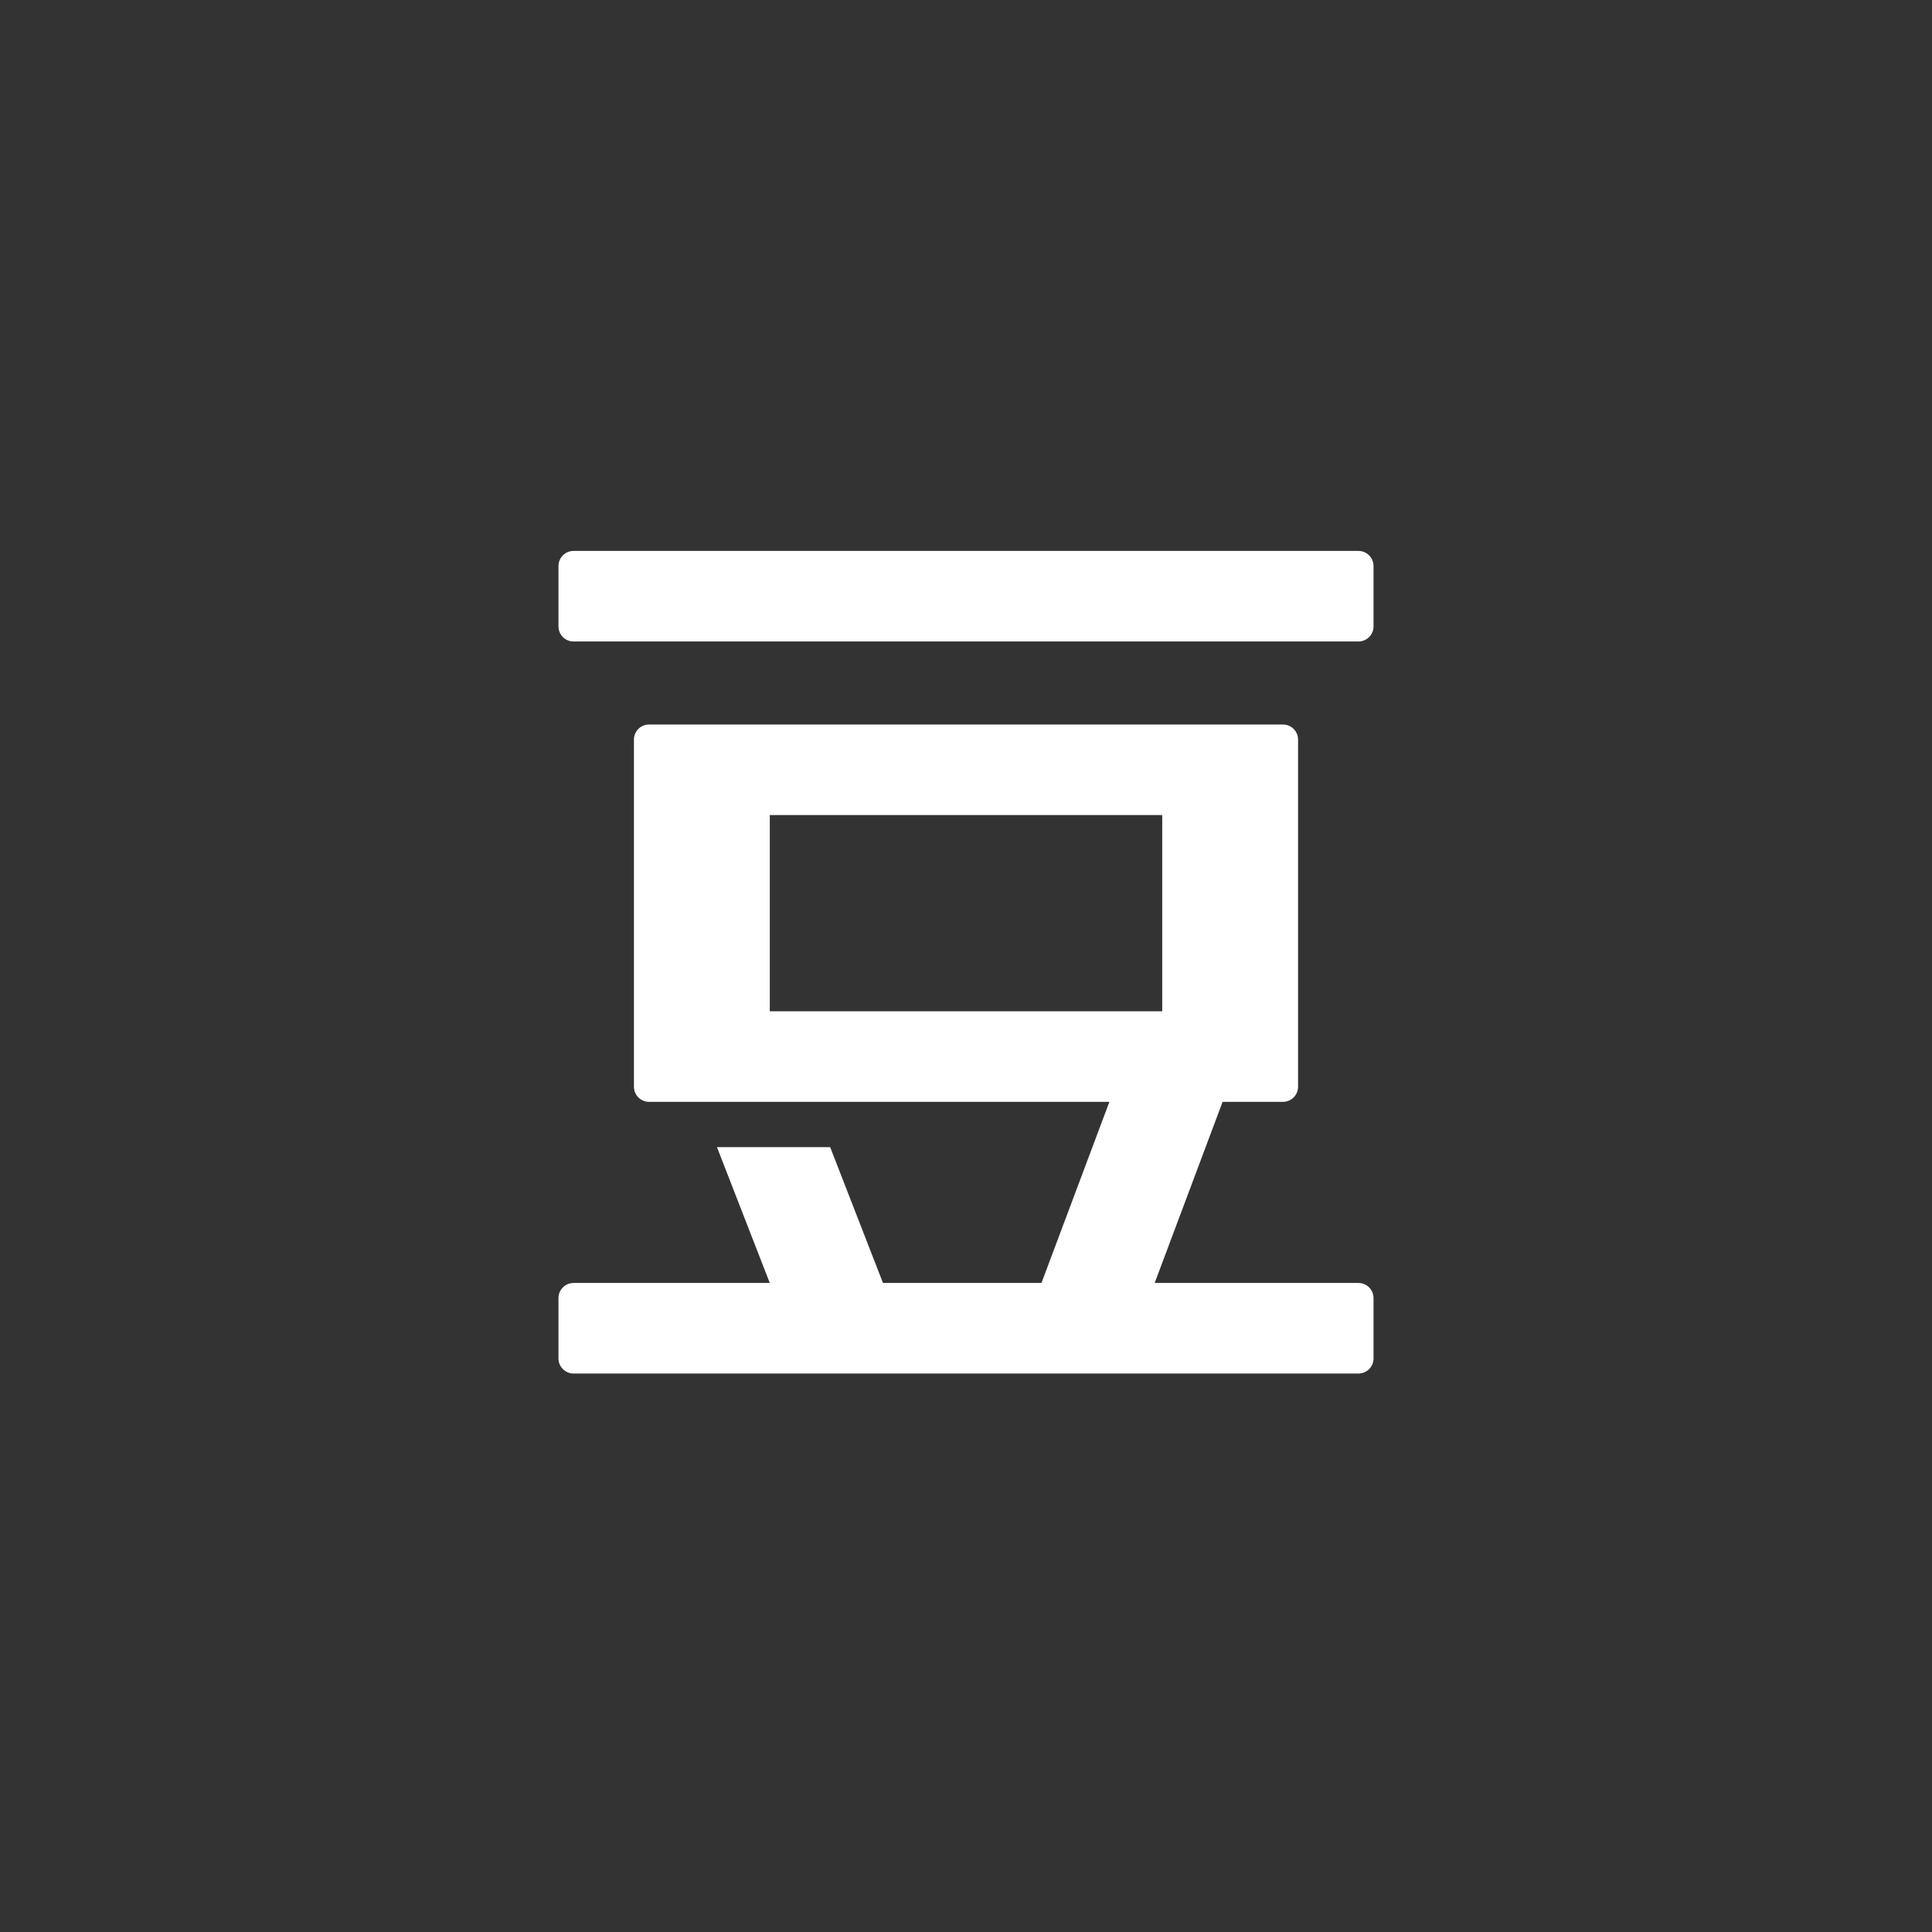 <svg width="128" height="128" viewBox="0 0 128 128" fill="none" xmlns="http://www.w3.org/2000/svg">

<rect x="0" y="0" width="128" height="128" fill="#333333" stroke="none"/>

<path fill-rule="evenodd" clip-rule="evenodd" d="M91 41.5C91 42.052 90.552 42.5 90 42.5H38C37.448 42.5 37 42.052 37 41.5V37.5C37 36.948 37.448 36.5 38 36.5H90C90.552 36.5 91 36.948 91 37.5V41.5ZM91 90C91 90.552 90.552 91 90 91H38C37.448 91 37 90.552 37 90V86C37 85.448 37.448 85 38 85H51L47.5 76H55L58.5 85H69L73.5 73H51H50H43C42.448 73 42 72.552 42 72V49C42 48.448 42.448 48 43 48H50H51H77H79H85C85.552 48 86 48.448 86 49V72C86 72.552 85.552 73 85 73H81L76.5 85H90C90.552 85 91 85.448 91 86V90ZM77 54H51V67H77V54Z" fill="white"/>
</svg>
